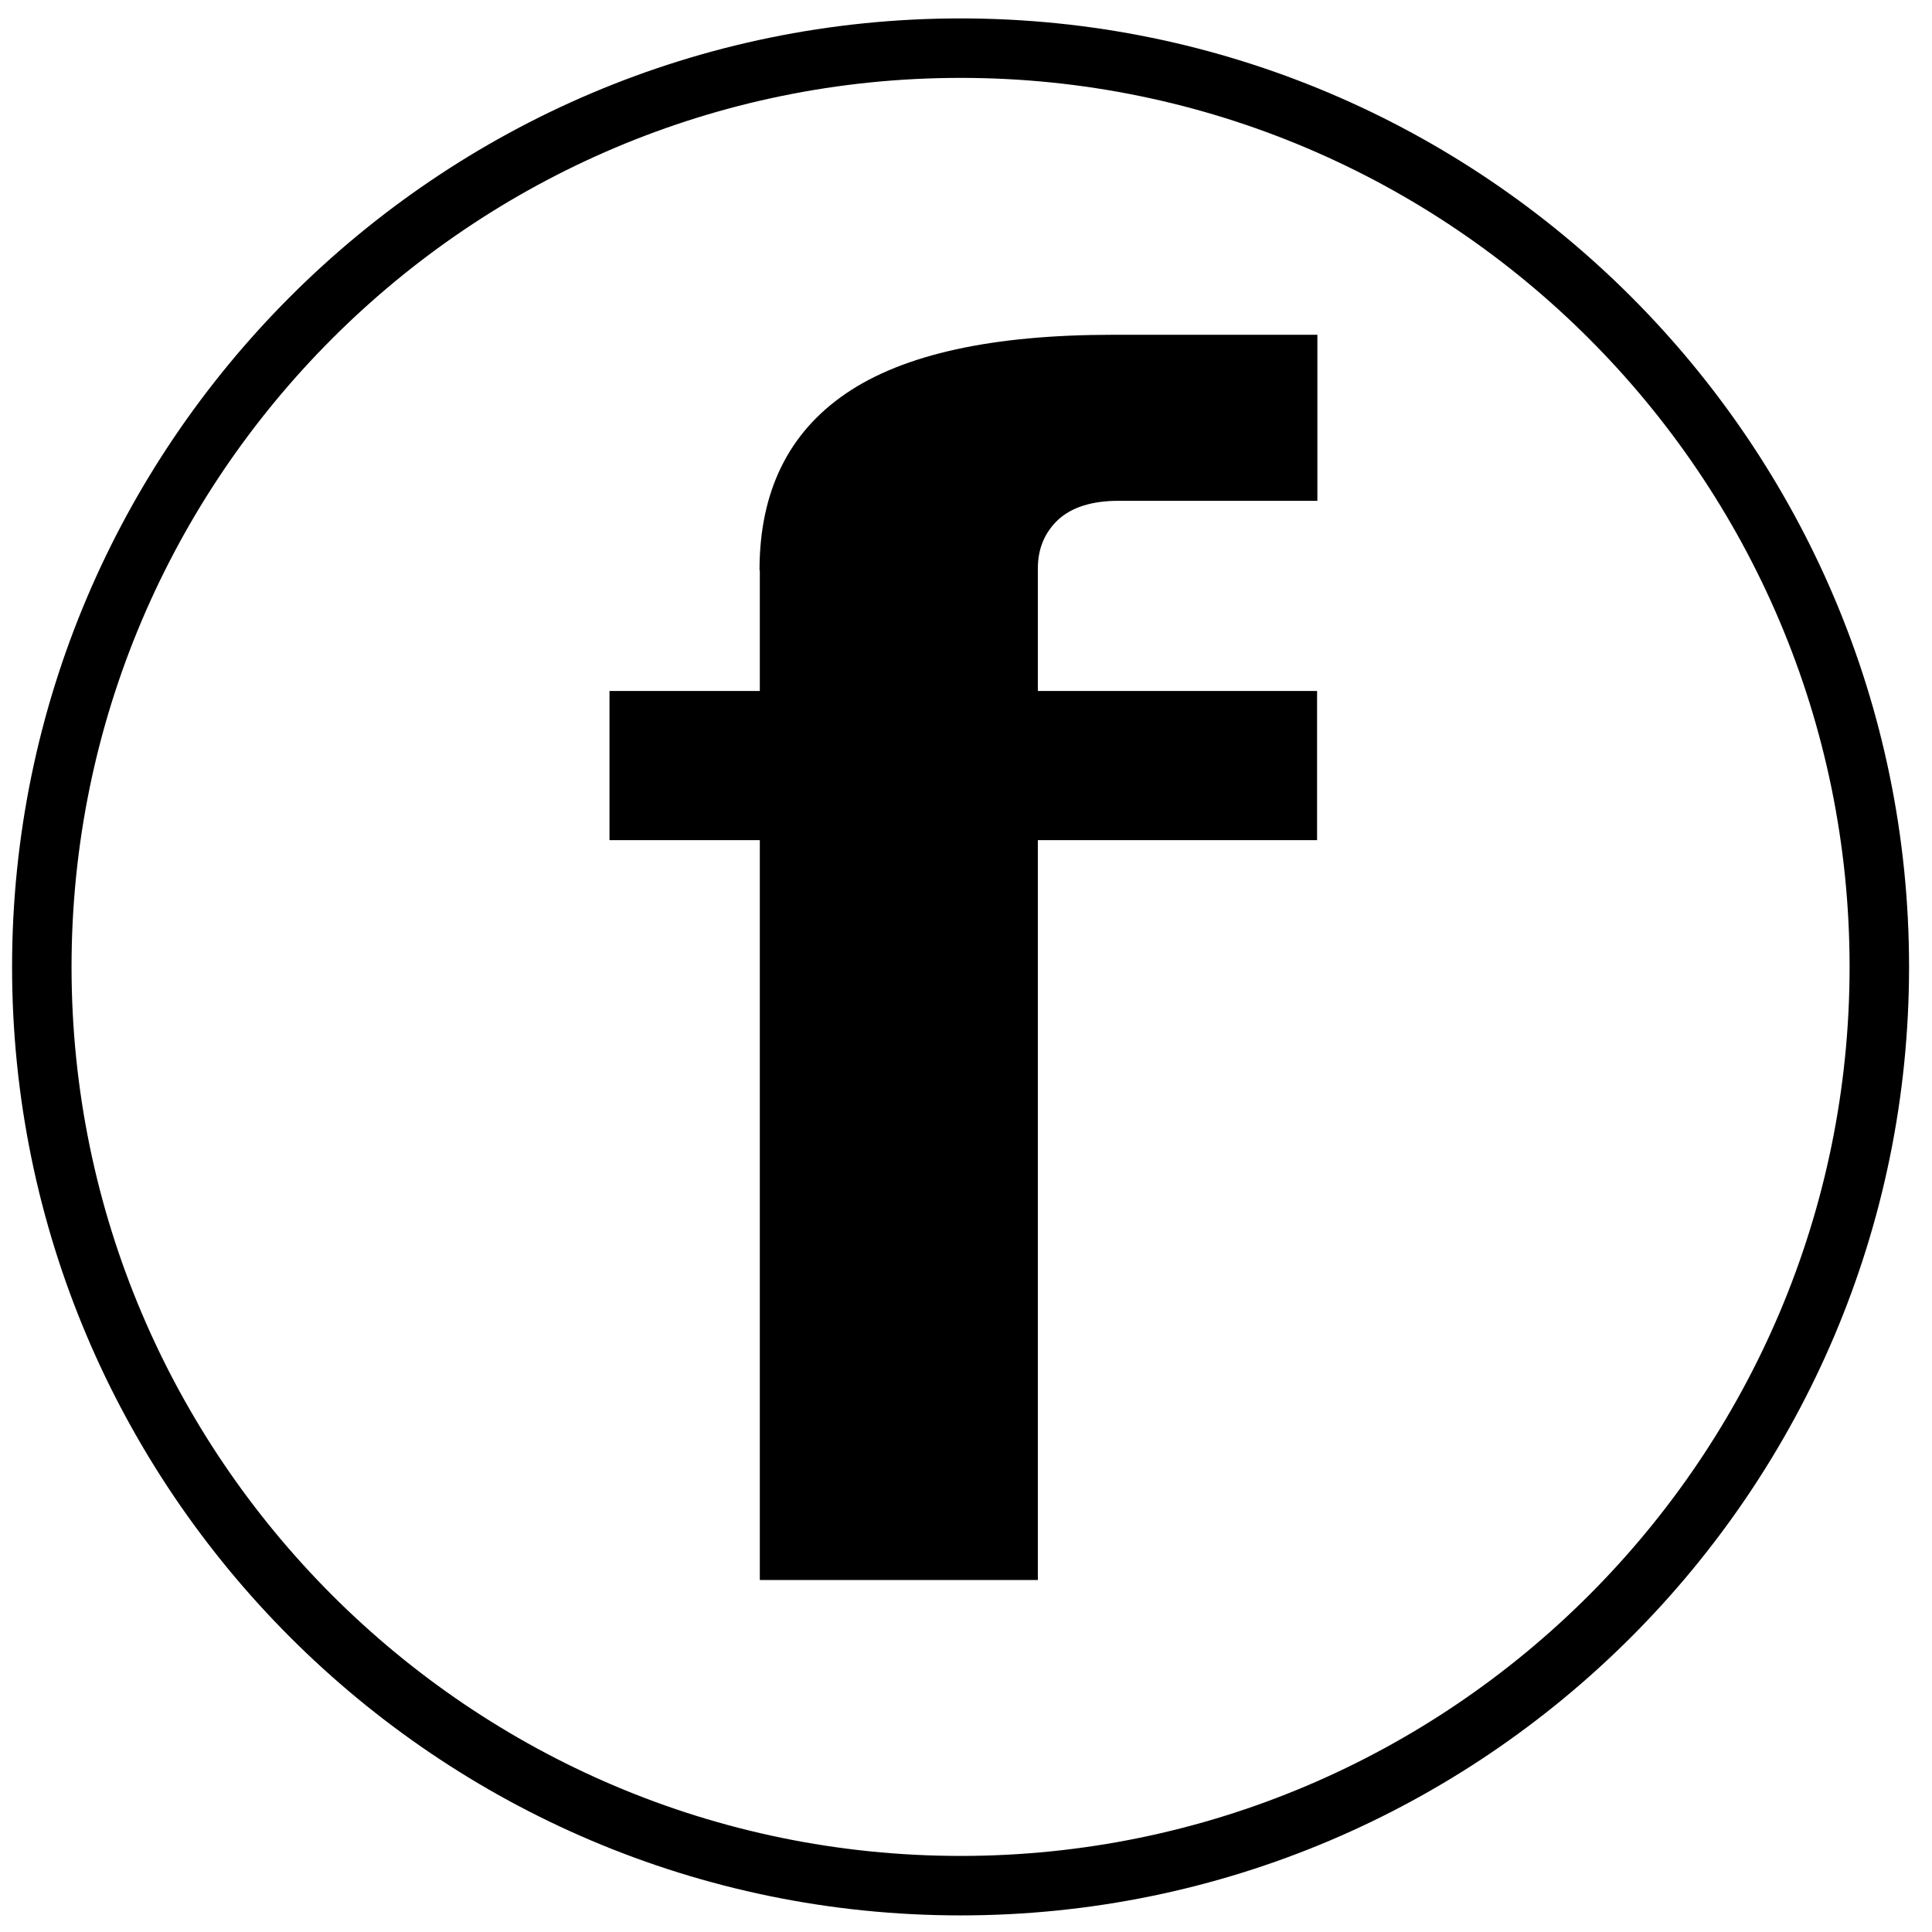 <?xml version="1.0" encoding="utf-8"?>
<!-- Generator: Adobe Illustrator 25.2.0, SVG Export Plug-In . SVG Version: 6.00 Build 0)  -->
<svg version="1.1" id="Layer_1" xmlns="http://www.w3.org/2000/svg" xmlns:xlink="http://www.w3.org/1999/xlink" x="0px" y="0px"
	 viewBox="0 0 64 64" style="enable-background:new 0 0 64 64;" xml:space="preserve">
<style type="text/css">
	.st0{fill:#FFFFFF;}
</style>
<path d="M31.82,63.45C14.5,63.45,0.4,49.36,0.4,32.03C0.4,14.71,14.5,0.61,31.82,0.61s31.42,14.09,31.42,31.42
	C63.24,49.36,49.14,63.45,31.82,63.45z M31.82,2.58c-16.24,0-29.45,13.21-29.45,29.45s13.21,29.45,29.45,29.45
	c16.24,0,29.45-13.21,29.45-29.45S48.06,2.58,31.82,2.58z"/>
<g>
	<path d="M20.19,22.89h23.44v4.94H20.19V22.89z M25.16,18.89c0-2.61,0.96-4.56,2.87-5.86c1.91-1.3,4.86-1.94,8.83-1.94h6.78v5.5
		h-6.59c-0.87,0-1.54,0.21-1.99,0.62c-0.45,0.42-0.68,0.96-0.68,1.62v33.51h-9.21V18.89z"/>
</g>
</svg>
